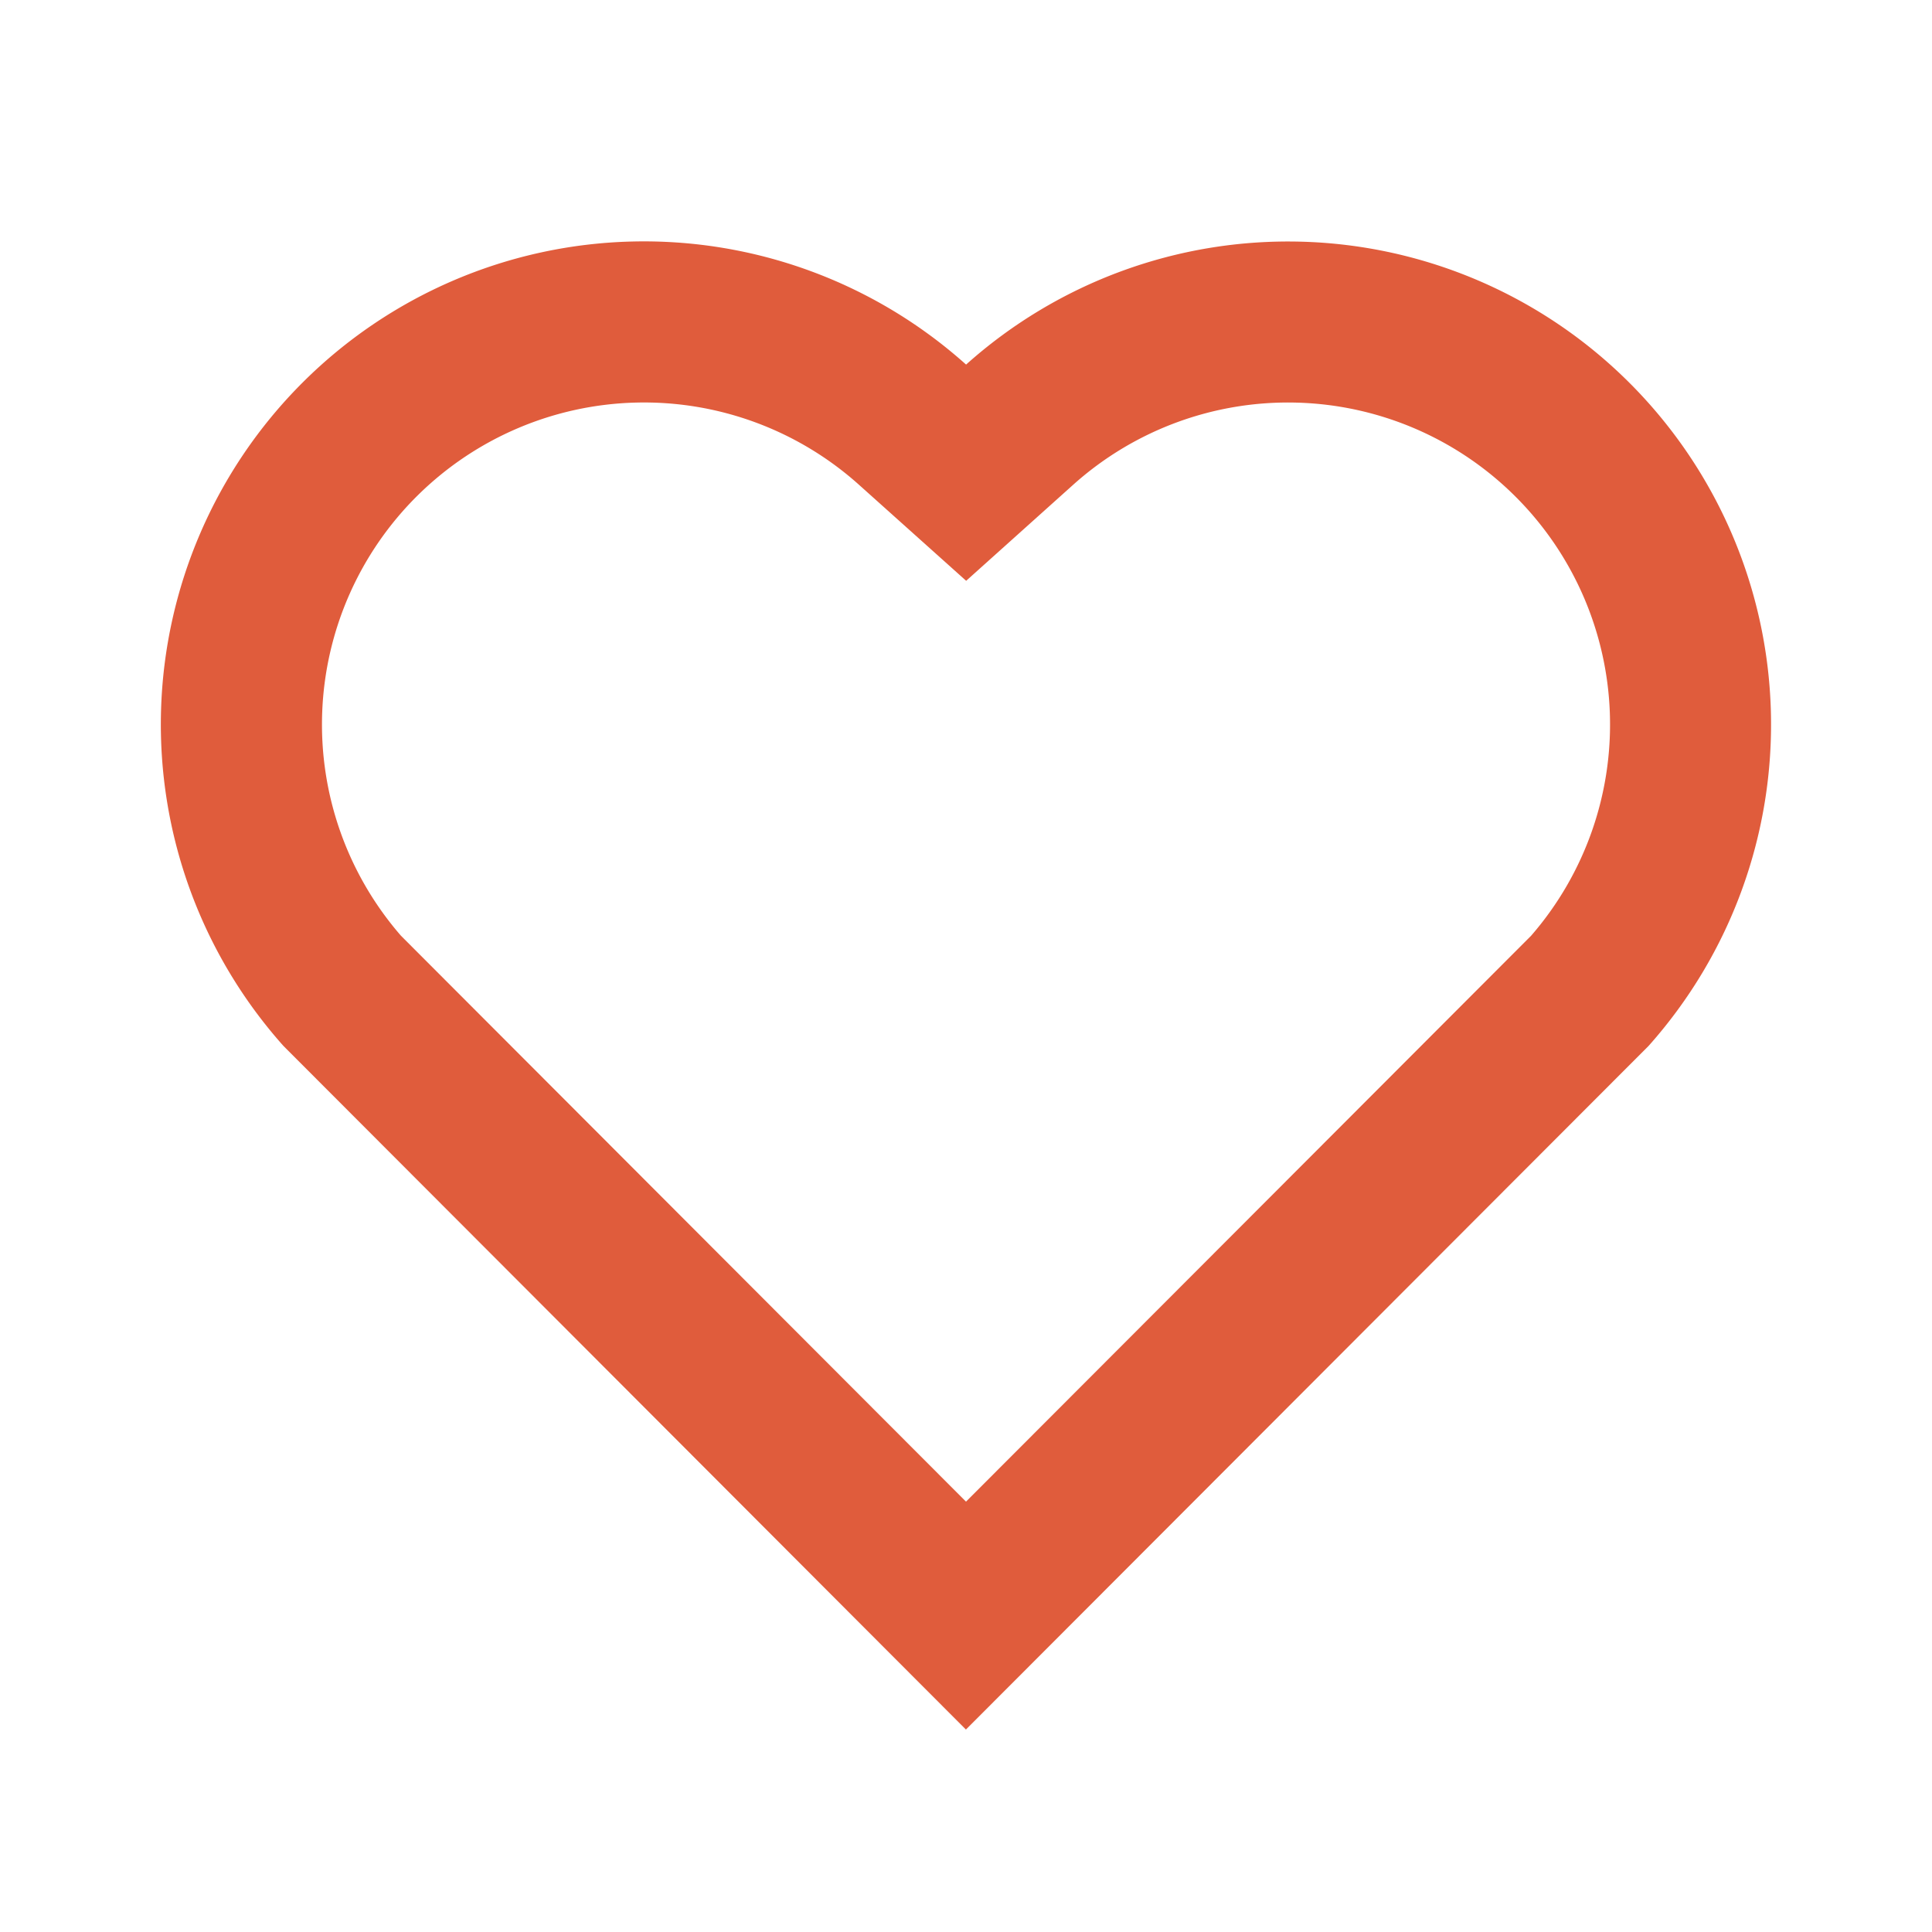 <svg xmlns="http://www.w3.org/2000/svg" width="1em" height="1em" viewBox="0 0 24 24"><path fill="#e05c3c" d="M12.001 4.529a5.998 5.998 0 0 1 8.242.228a6 6 0 0 1 .236 8.236l-8.48 8.492l-8.478-8.492a6 6 0 0 1 8.48-8.464m6.826 1.641a3.998 3.998 0 0 0-5.49-.153l-1.335 1.198l-1.336-1.197a4 4 0 0 0-5.686 5.605L12 18.654l7.02-7.03a4 4 0 0 0-.193-5.454"/></svg>